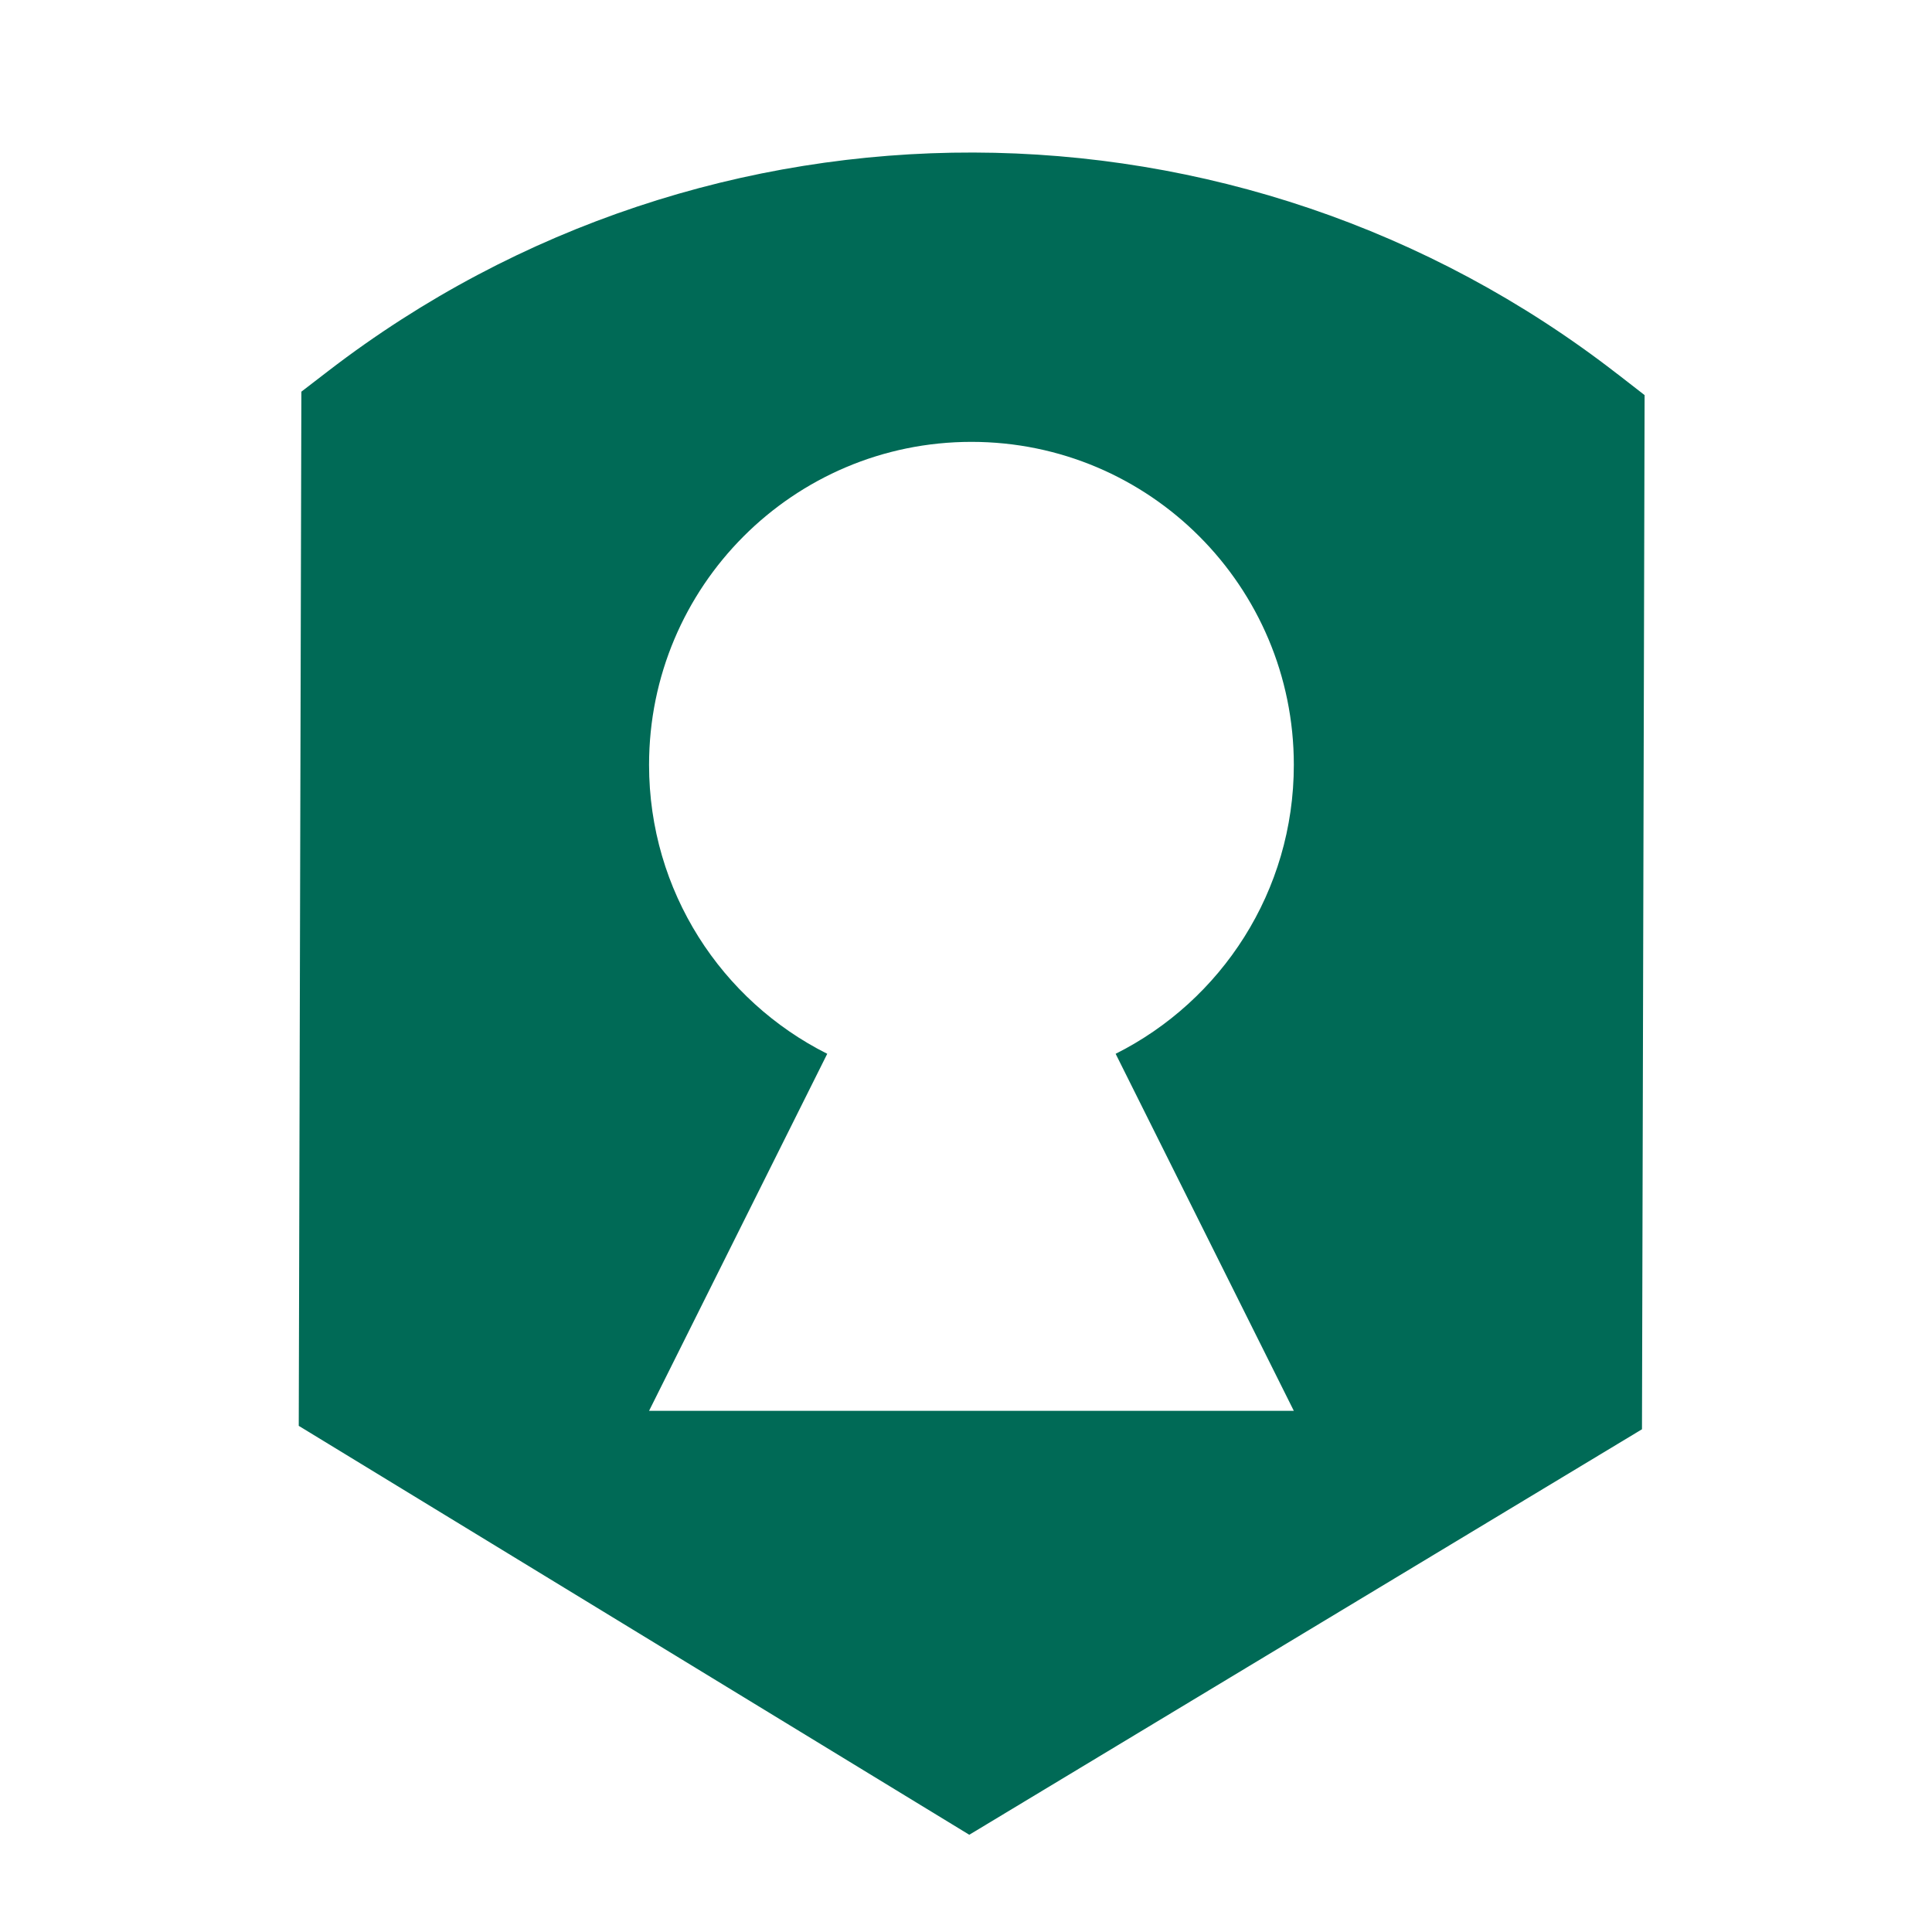 <?xml version="1.0" encoding="UTF-8"?><svg xmlns="http://www.w3.org/2000/svg" xmlns:svg="http://www.w3.org/2000/svg" viewBox="0 0 500 500" version="1.2" baseProfile="tiny-ps"><title>Fortra Agari Brand Mark</title><defs id="defs134"></defs><g id="fta-agari-logomark" transform="matrix(1.805,0,0,1.805,-199.844,-194.096)"><path d="m 342.621,161.162 c -54.298,-42.171 -130.295,-42.364 -184.806,-0.463 l -3.888,2.991 -0.376,148.279 96.141,58.63 96.45,-58.138 0.376,-148.279 -3.888,-3.02 z M 296.215,309.817 h -92.437 l 25.548,-51.192 c -15.157,-7.603 -25.548,-23.3 -25.548,-41.428 0,-25.577 20.695,-46.31 46.223,-46.31 25.528,0 46.223,20.733 46.223,46.31 0,18.128 -10.391,33.826 -25.548,41.428 l 25.548,51.192 z" id="path136" fill="#006a56" stroke-width="0.965"></path></g></svg>